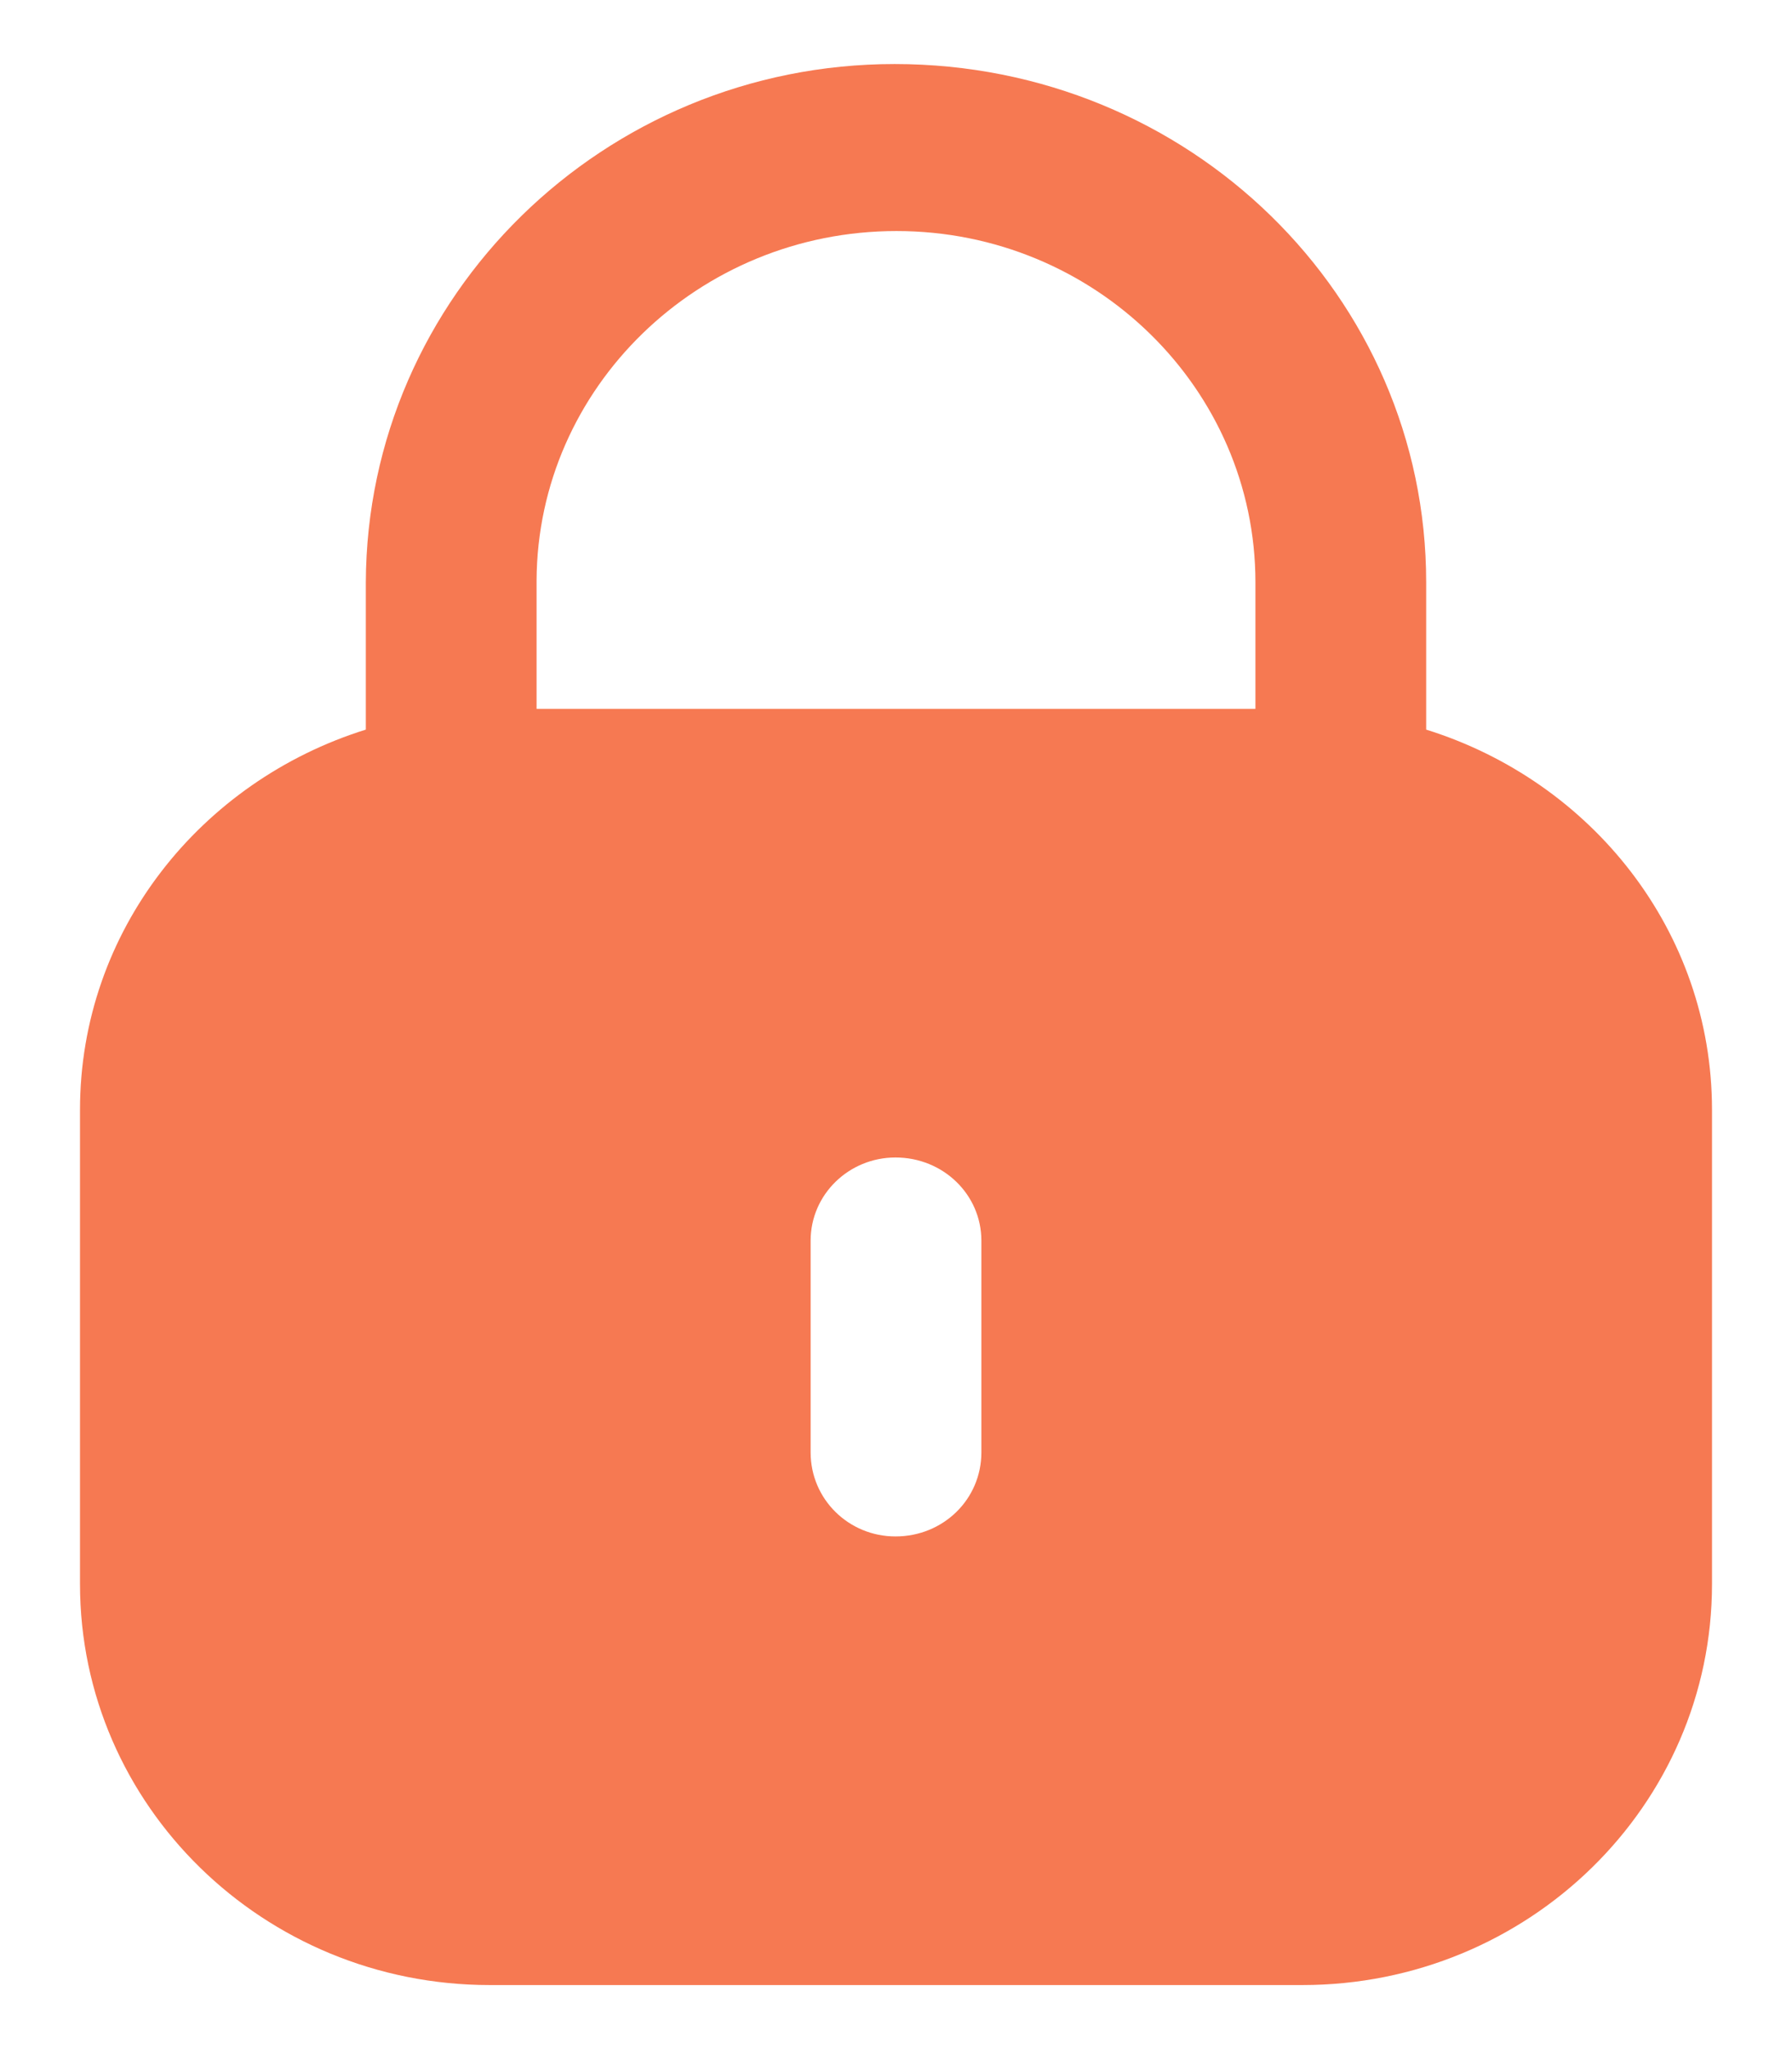 <svg width="14" height="16" viewBox="0 0 14 16" fill="none" xmlns="http://www.w3.org/2000/svg">
<path fill-rule="evenodd" clip-rule="evenodd" d="M11.142 4.547V5.697C12.434 6.1 13.375 7.27 13.375 8.666V12.369C13.375 14.098 11.941 15.5 10.174 15.5H3.827C2.059 15.5 0.625 14.098 0.625 12.369V8.666C0.625 7.27 1.567 6.1 2.858 5.697V4.547C2.866 2.311 4.718 0.5 6.989 0.5C9.29 0.5 11.142 2.311 11.142 4.547ZM7.004 1.804C8.551 1.804 9.808 3.034 9.808 4.547V5.535H4.192V4.532C4.199 3.027 5.457 1.804 7.004 1.804ZM7.667 11.341C7.667 11.706 7.37 11.997 6.996 11.997C6.63 11.997 6.333 11.706 6.333 11.341V9.687C6.333 9.329 6.63 9.038 6.996 9.038C7.37 9.038 7.667 9.329 7.667 9.687V11.341Z" fill="#F67952"/>
</svg>
